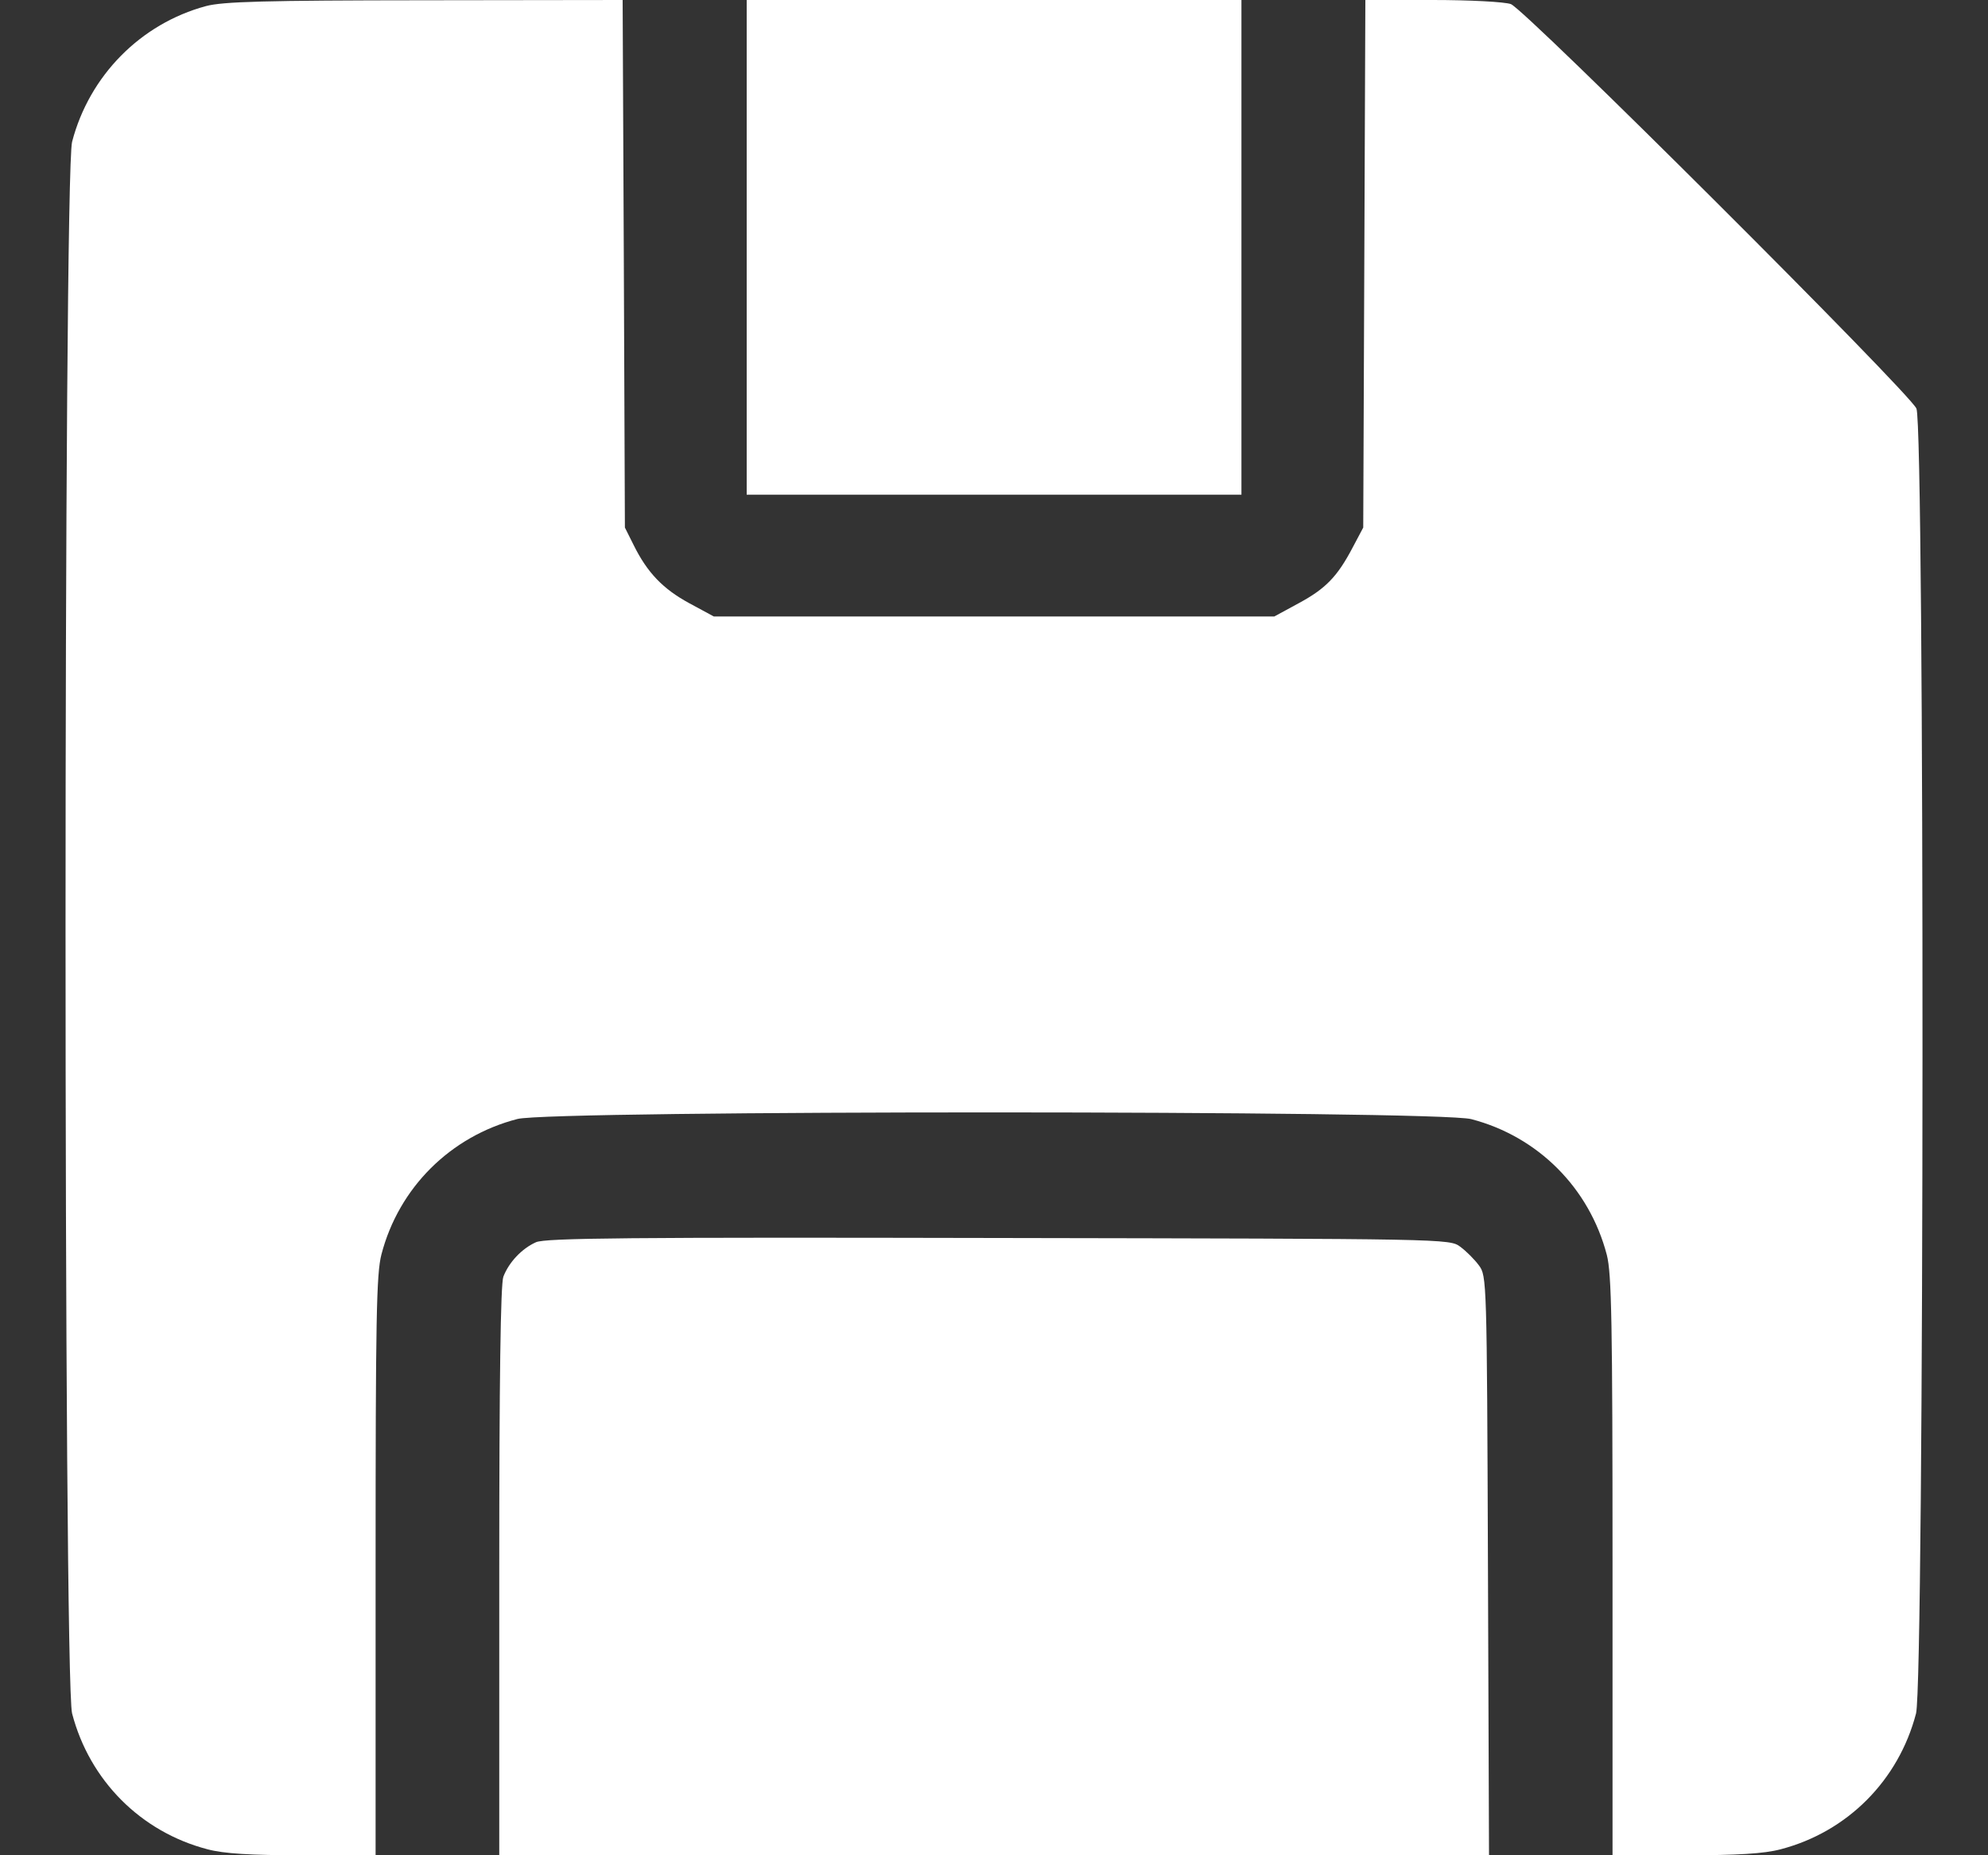 <svg width="15" height="14" viewBox="0 0 15 14" fill="none" xmlns="http://www.w3.org/2000/svg">
<rect x="0" y="0" width="15" height="14" fill="#333333" stroke="none"/>
<path fill-rule="evenodd" clip-rule="evenodd" d="M1.554 0.046C1.061 0.179 0.674 0.571 0.544 1.07C0.478 1.323 0.478 12.677 0.544 12.93C0.676 13.436 1.063 13.824 1.566 13.955C1.691 13.988 1.888 14 2.286 14H2.834V11.819C2.834 9.954 2.84 9.612 2.878 9.466C3.009 8.963 3.398 8.575 3.904 8.444C4.159 8.377 10.846 8.378 11.101 8.445C11.604 8.576 11.992 8.964 12.124 9.47C12.16 9.611 12.167 9.979 12.167 11.819V14H12.715C13.113 14 13.31 13.988 13.435 13.955C13.938 13.824 14.325 13.436 14.457 12.93C14.52 12.686 14.523 3.229 14.46 3.083C14.407 2.962 11.509 0.071 11.4 0.031C11.354 0.014 11.091 0 10.81 0H10.302L10.294 1.991L10.286 3.981L10.207 4.13C10.091 4.351 10.003 4.442 9.799 4.552L9.615 4.652H7.5H5.386L5.201 4.552C5.002 4.444 4.884 4.321 4.781 4.113L4.715 3.981L4.707 1.991L4.698 0L3.205 0.002C1.997 0.003 1.681 0.012 1.554 0.046ZM5.634 1.867V3.733H7.5H9.367V1.867V0H7.5H5.634V1.867ZM4.044 9.374C3.937 9.422 3.84 9.525 3.798 9.634C3.777 9.69 3.767 10.412 3.767 11.858V14H7.501H11.235L11.227 11.815C11.219 9.659 11.218 9.628 11.159 9.549C11.126 9.504 11.063 9.441 11.018 9.408C10.938 9.348 10.921 9.348 7.535 9.342C4.743 9.336 4.116 9.342 4.044 9.374Z" fill="white"/>
</svg>
